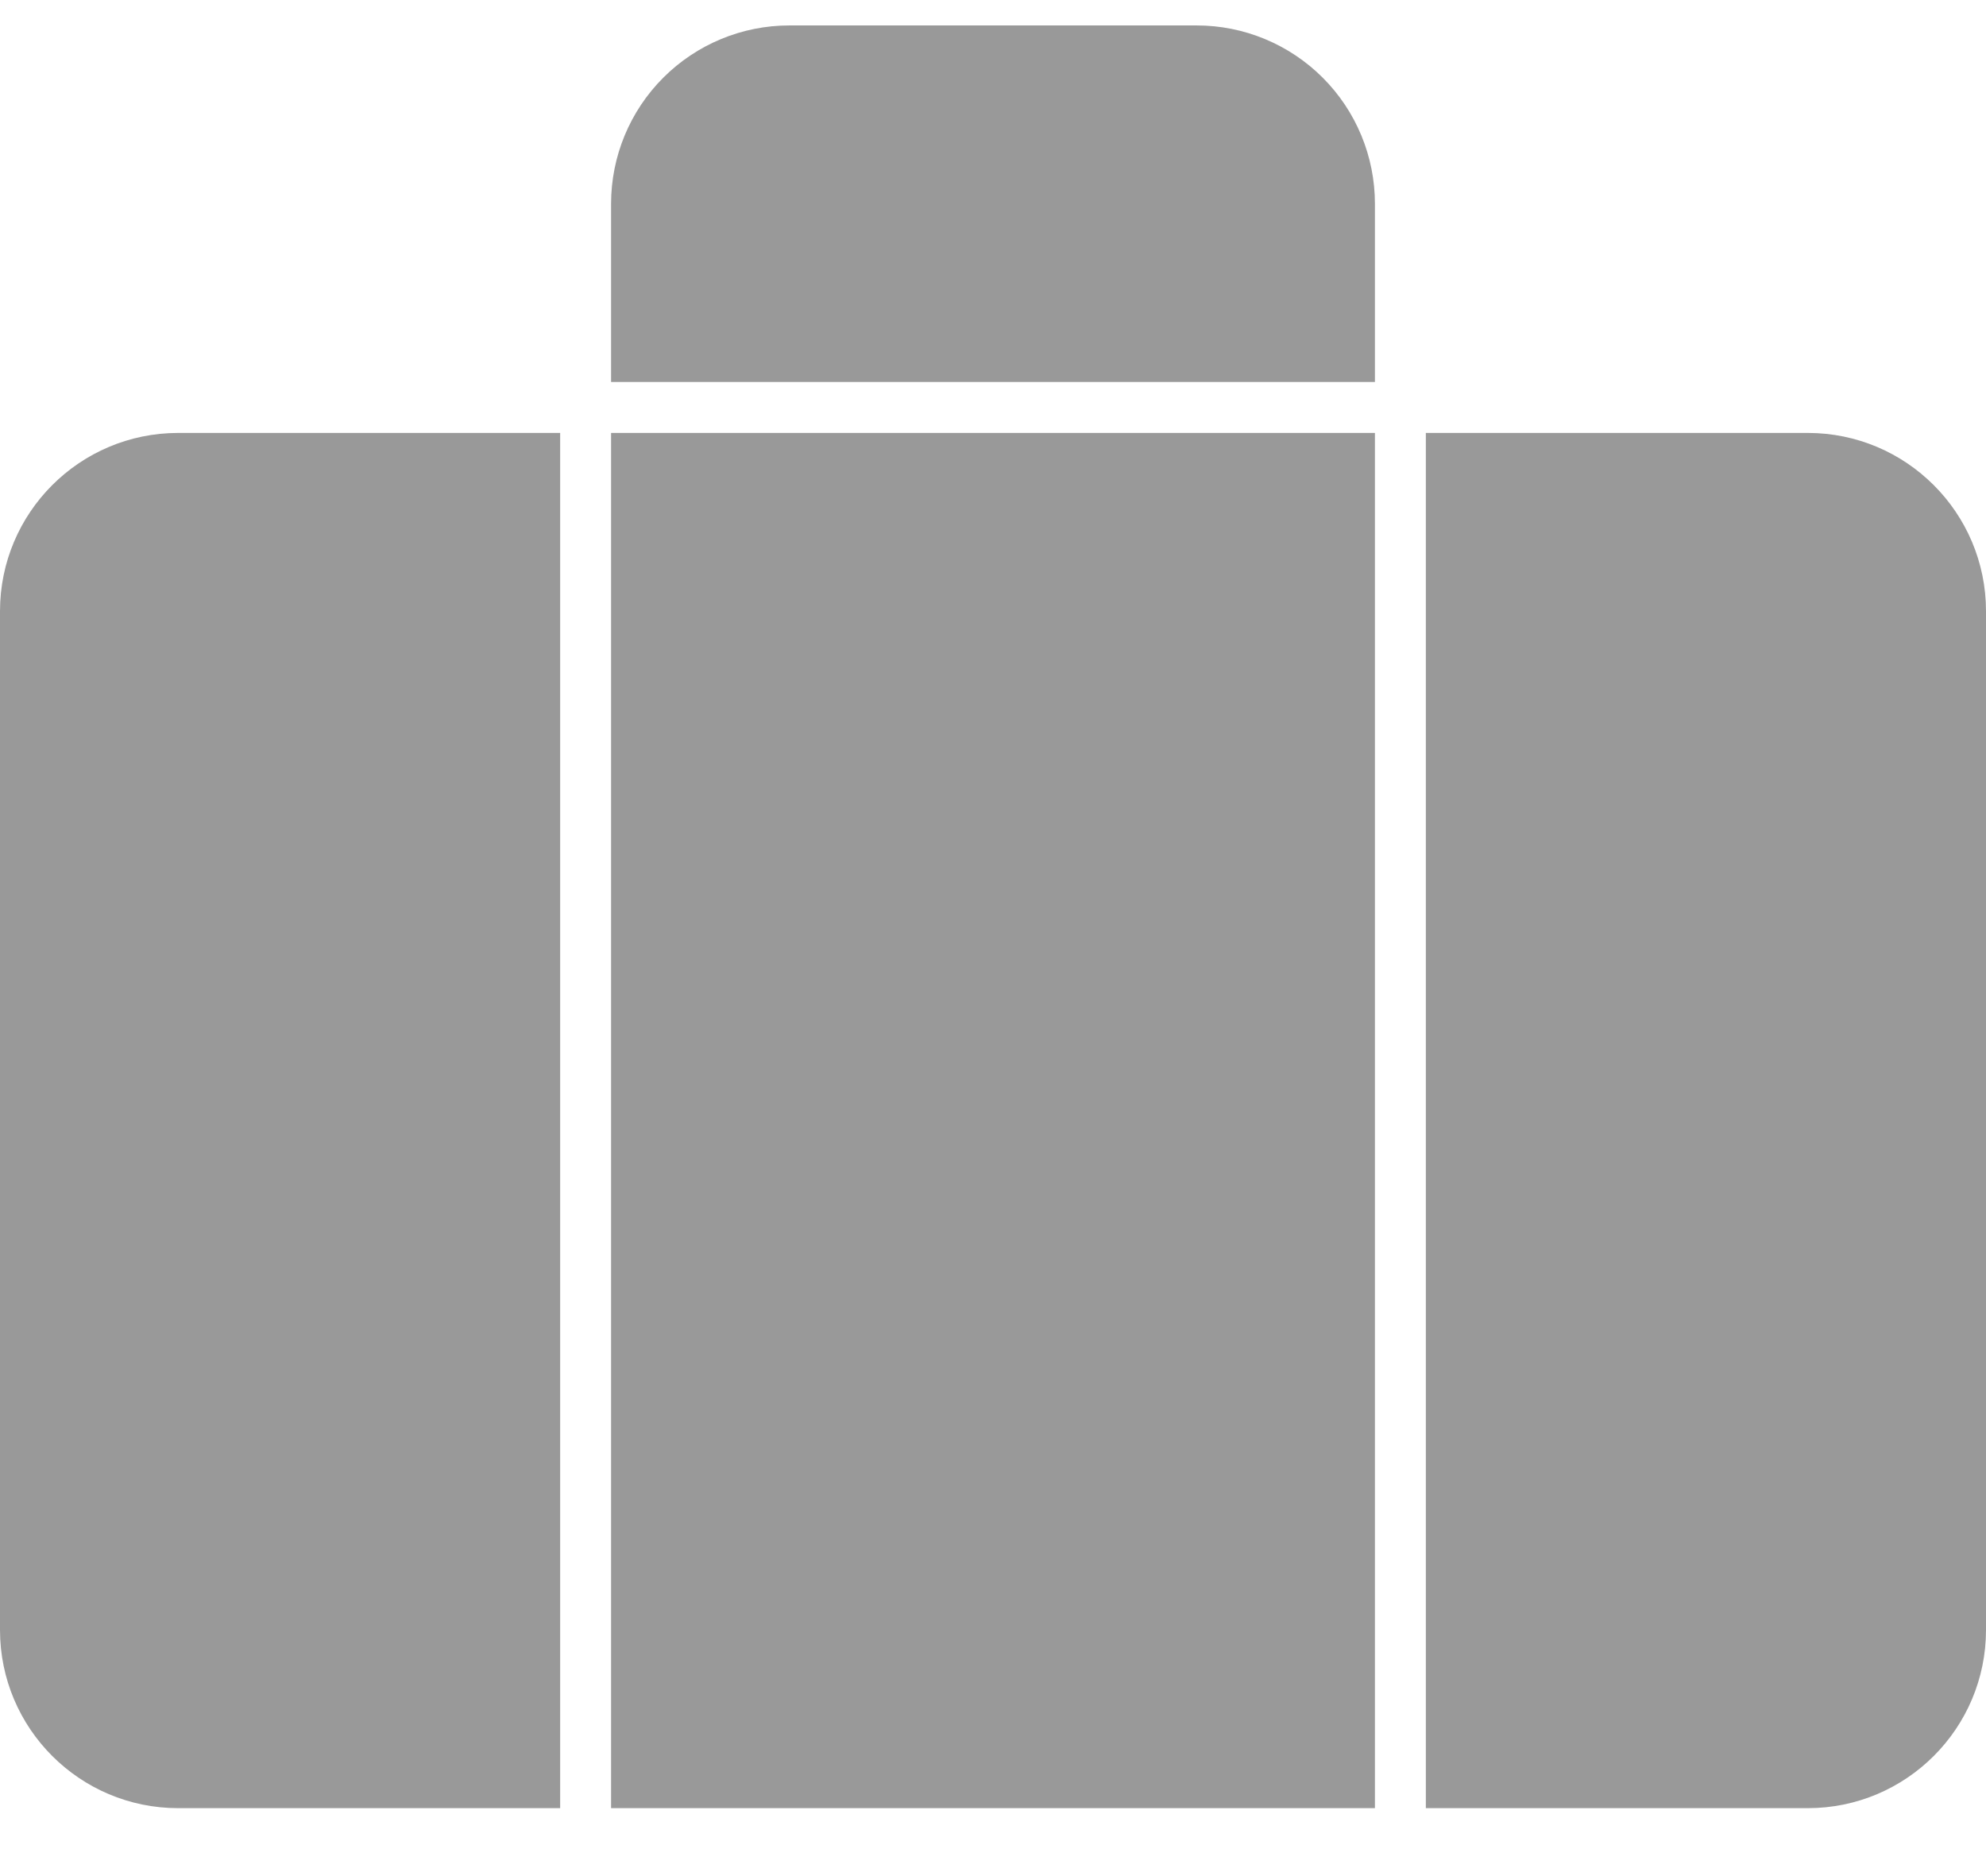 <svg width="36" height="34" viewBox="0 0 36 34" fill="none" xmlns="http://www.w3.org/2000/svg">
<path fill-rule="evenodd" clip-rule="evenodd" d="M24.923 3.692V6.923H11.077V3.692C11.077 2.835 11.417 2.014 12.023 1.408C12.629 0.802 13.451 0.461 14.308 0.461H21.692C22.549 0.461 23.371 0.802 23.977 1.408C24.583 2.014 24.923 2.835 24.923 3.692ZM24.923 7.846H11.077V32.769H24.923V7.846ZM3.231 7.846H10.154V32.769H3.231C1.446 32.769 3.8147e-05 31.323 3.8147e-05 29.538V11.077C3.8147e-05 9.293 1.446 7.846 3.231 7.846ZM25.846 7.846V32.769H32.769C34.553 32.769 36 31.323 36 29.538V11.077C36 9.293 34.553 7.846 32.769 7.846H25.846Z" fill="#999999"/>
</svg>
